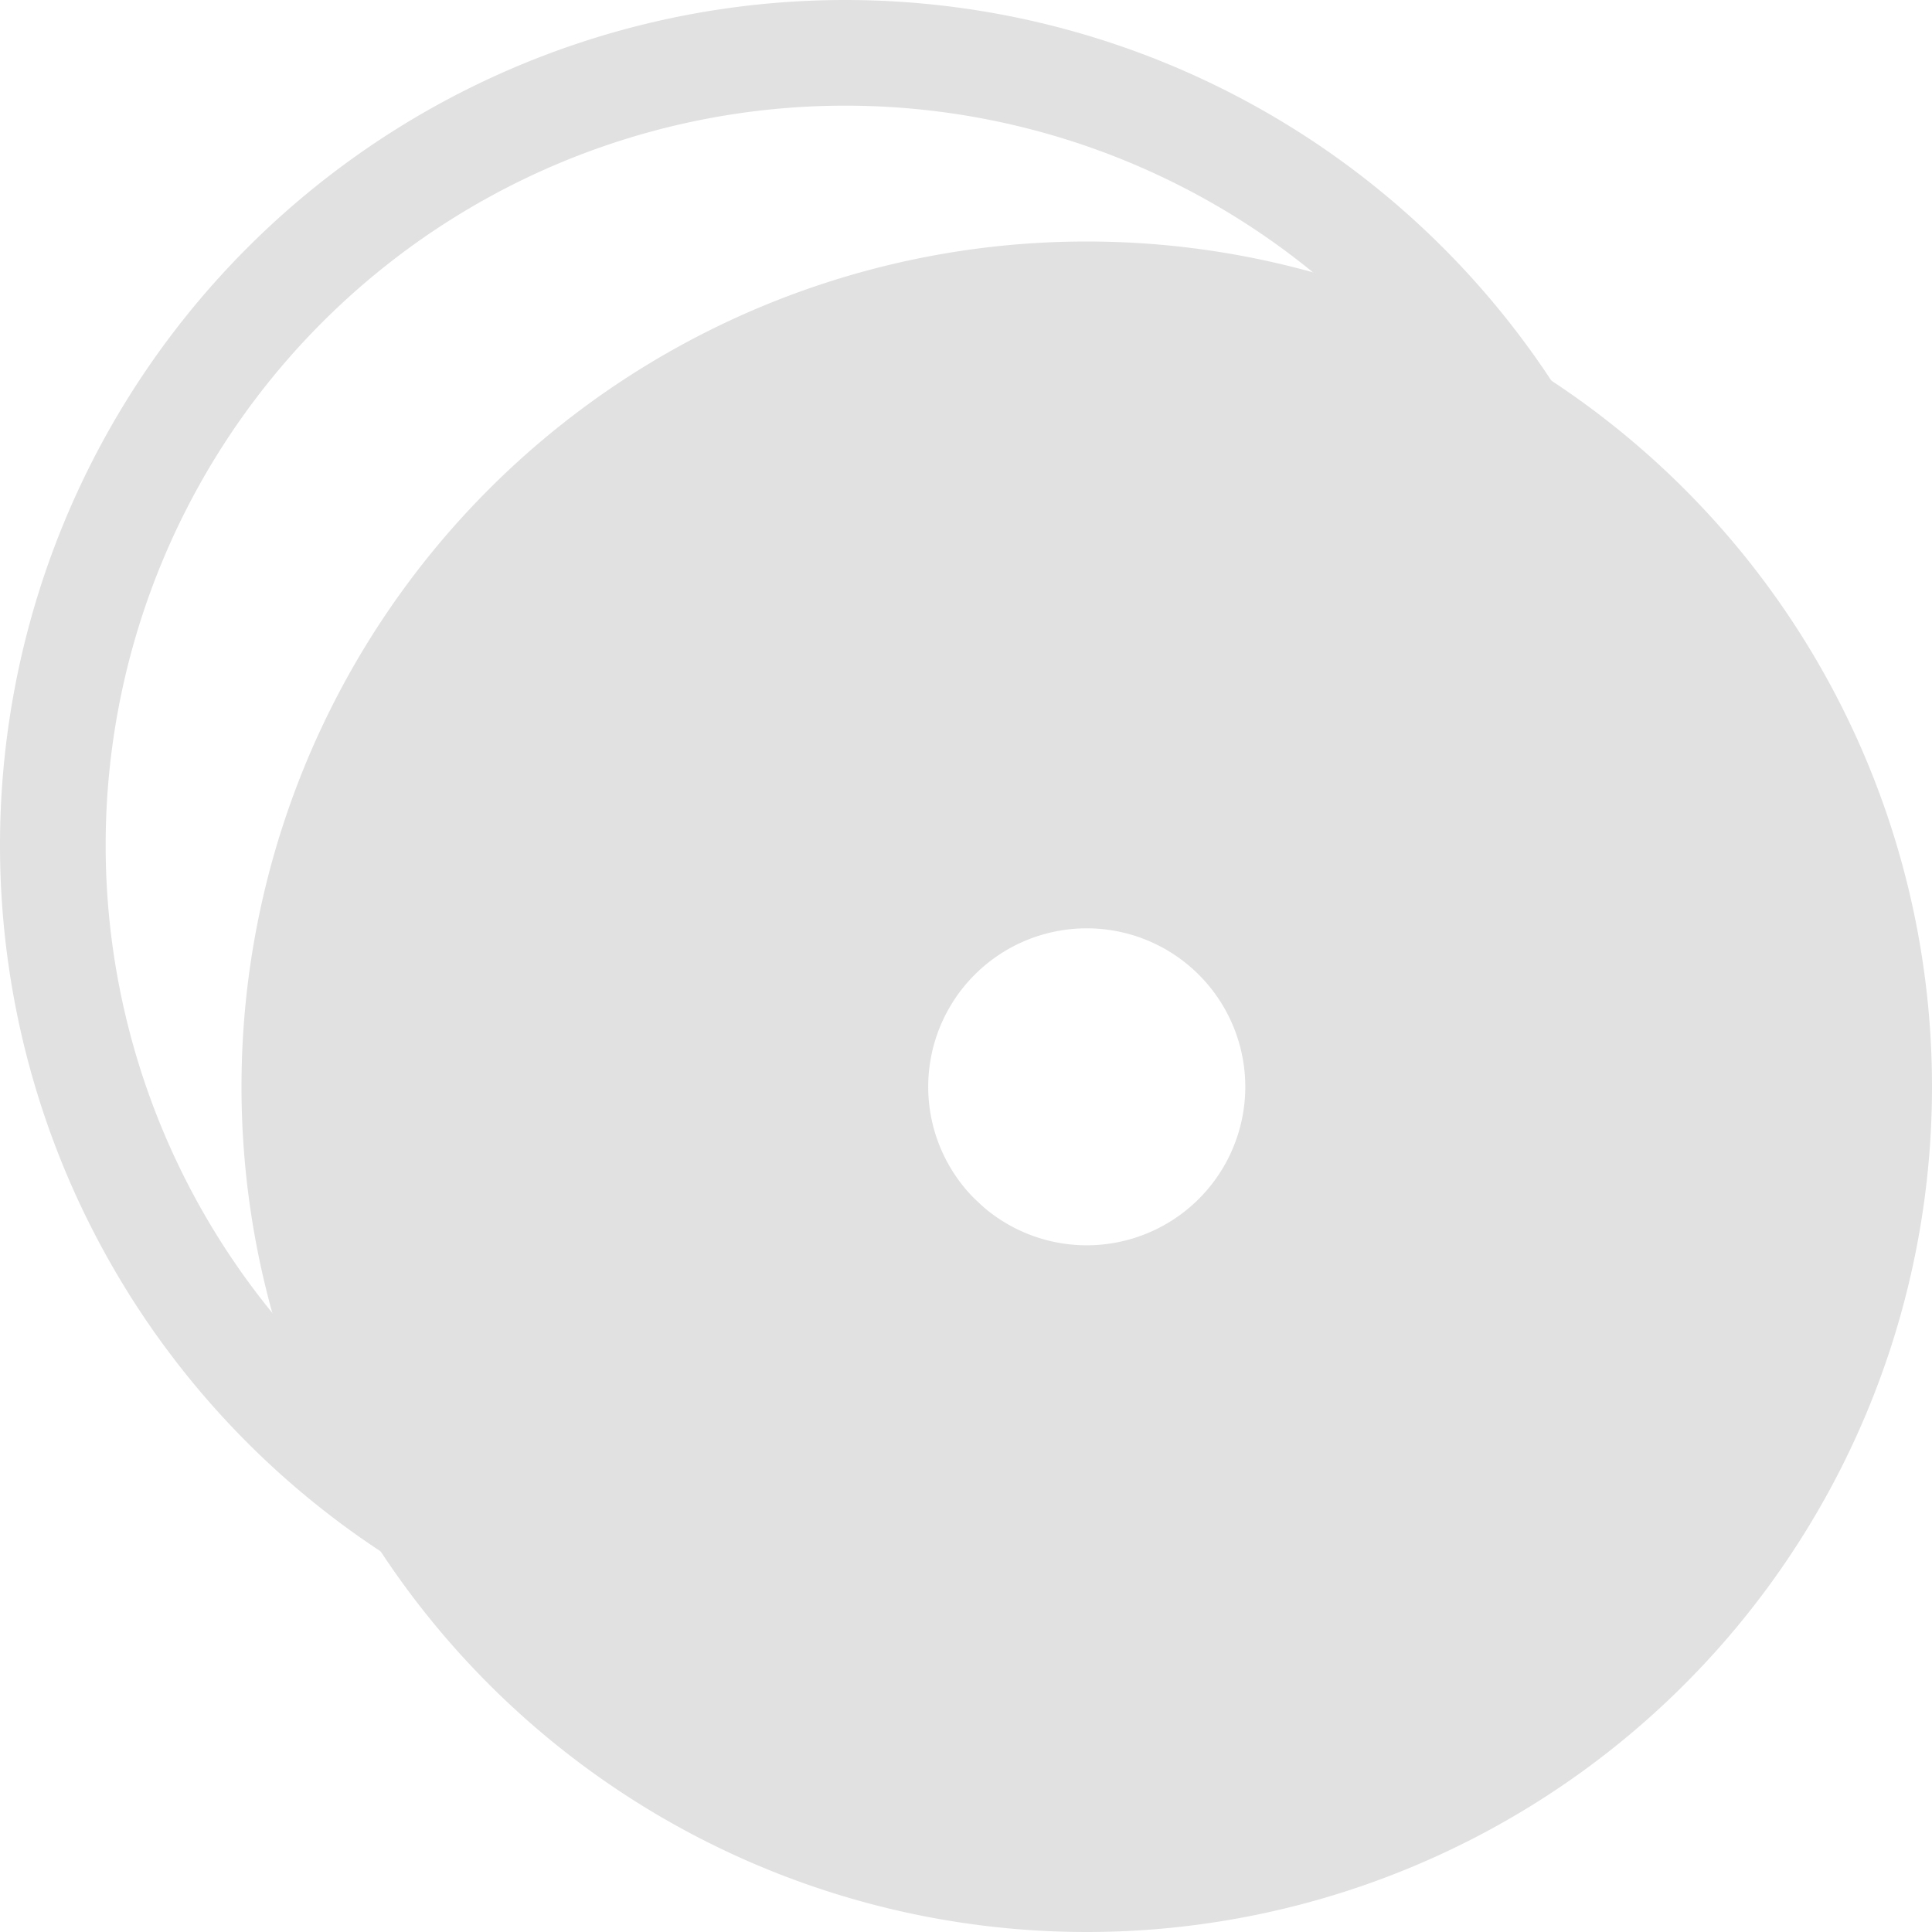 <svg xmlns="http://www.w3.org/2000/svg" width="16" height="16" version="1.1" id="svg30143"><defs id="defs30135"><style id="current-color-scheme" type="text/css">.ColorScheme-Text{color:#e1e1e1}</style></defs><path d="M7 0a7 7 0 0 0-7 7 7 7 0 0 0 7 7 7 7 0 0 0 7-7 7 7 0 0 0-7-7zm0 .875A6.125 6.125 0 0 1 13.125 7 6.125 6.125 0 0 1 7 13.125 6.125 6.125 0 0 1 .875 7 6.125 6.125 0 0 1 7 .875z" class="ColorScheme-Text" fill="currentColor" id="path30137"/><path class="ColorScheme-Text" d="M9 6.375A2.625 2.625 0 0 0 6.375 9 2.625 2.625 0 0 0 9 11.625 2.625 2.625 0 0 0 11.625 9 2.625 2.625 0 0 0 9 6.375zm0 1.313A1.313 1.313 0 0 1 10.313 9 1.313 1.313 0 0 1 9 10.313 1.313 1.313 0 0 1 7.687 9 1.313 1.313 0 0 1 9 7.688z" fill="currentColor" id="path30139"/><path class="ColorScheme-Text" d="M9 2a7 7 0 1 0 0 14A7 7 0 0 0 9 2zm.136 4.74l2.26 2.463-2.193 1.786L7.078 9z" fill="currentColor" id="path30141"/></svg>
